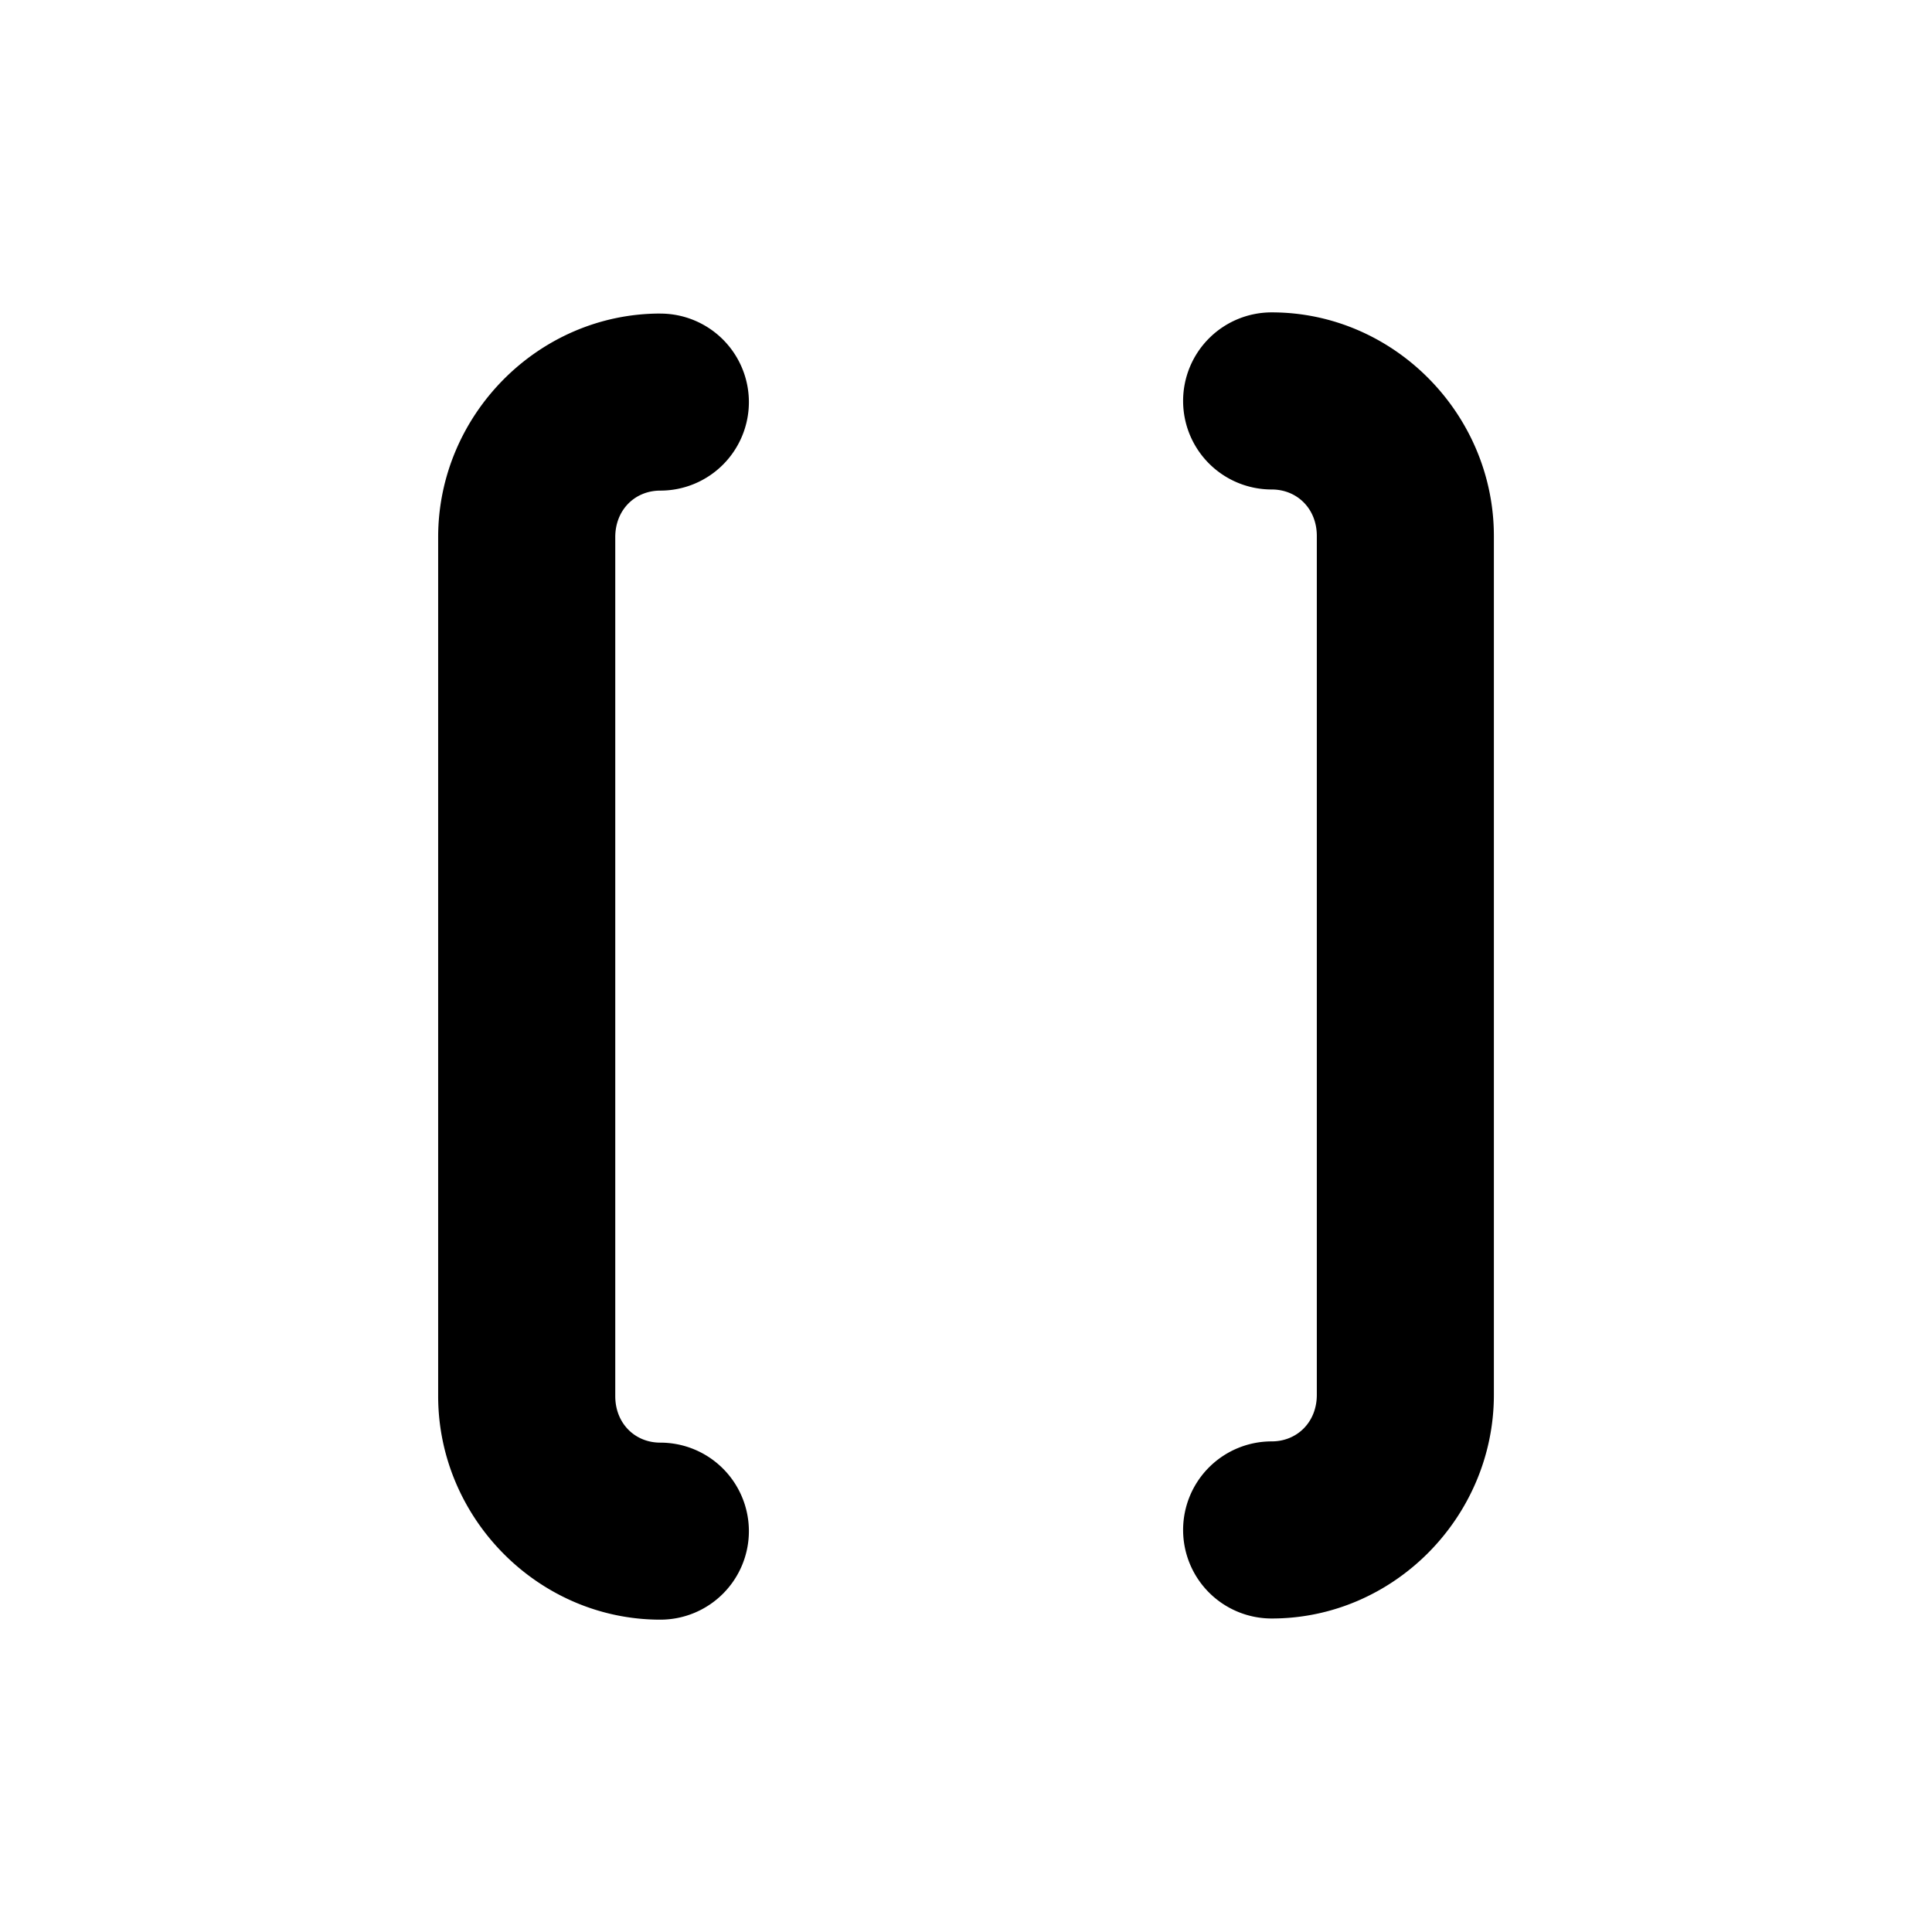 <svg xmlns="http://www.w3.org/2000/svg" width="48" height="48">
	<path d="m 31.595,7.761 a 2.2,2.2 0 0 0 -2.201,2.201 2.2,2.2 0 0 0 2.201,2.199 c 0.632,-1.37e-4 1.121,0.478 1.121,1.154 v 21.34 c 1.46e-4,0.676 -0.489,1.156 -1.121,1.156 a 2.2,2.2 0 0 0 -2.201,2.199 2.2,2.2 0 0 0 2.201,2.201 c 3.036,6.62e-4 5.52,-2.526 5.52,-5.557 v -21.338 -0.002 C 37.114,10.286 34.63,7.76 31.595,7.761 Z m -15.188,0.029 c -3.036,-4.97e-4 -5.522,2.524 -5.521,5.555 v 21.34 c -4.92e-4,3.03 2.486,5.555 5.521,5.555 a 2.2,2.2 0 0 0 2.199,-2.199 2.2,2.2 0 0 0 -2.201,-2.199 c -0.632,1.03e-4 -1.119,-0.48 -1.119,-1.156 V 13.345 c -1.09e-4,-0.676 0.487,-1.156 1.119,-1.156 a 2.2,2.2 0 0 0 2.201,-2.199 2.2,2.2 0 0 0 -2.199,-2.199 z" fill="#000000"/>
</svg>
